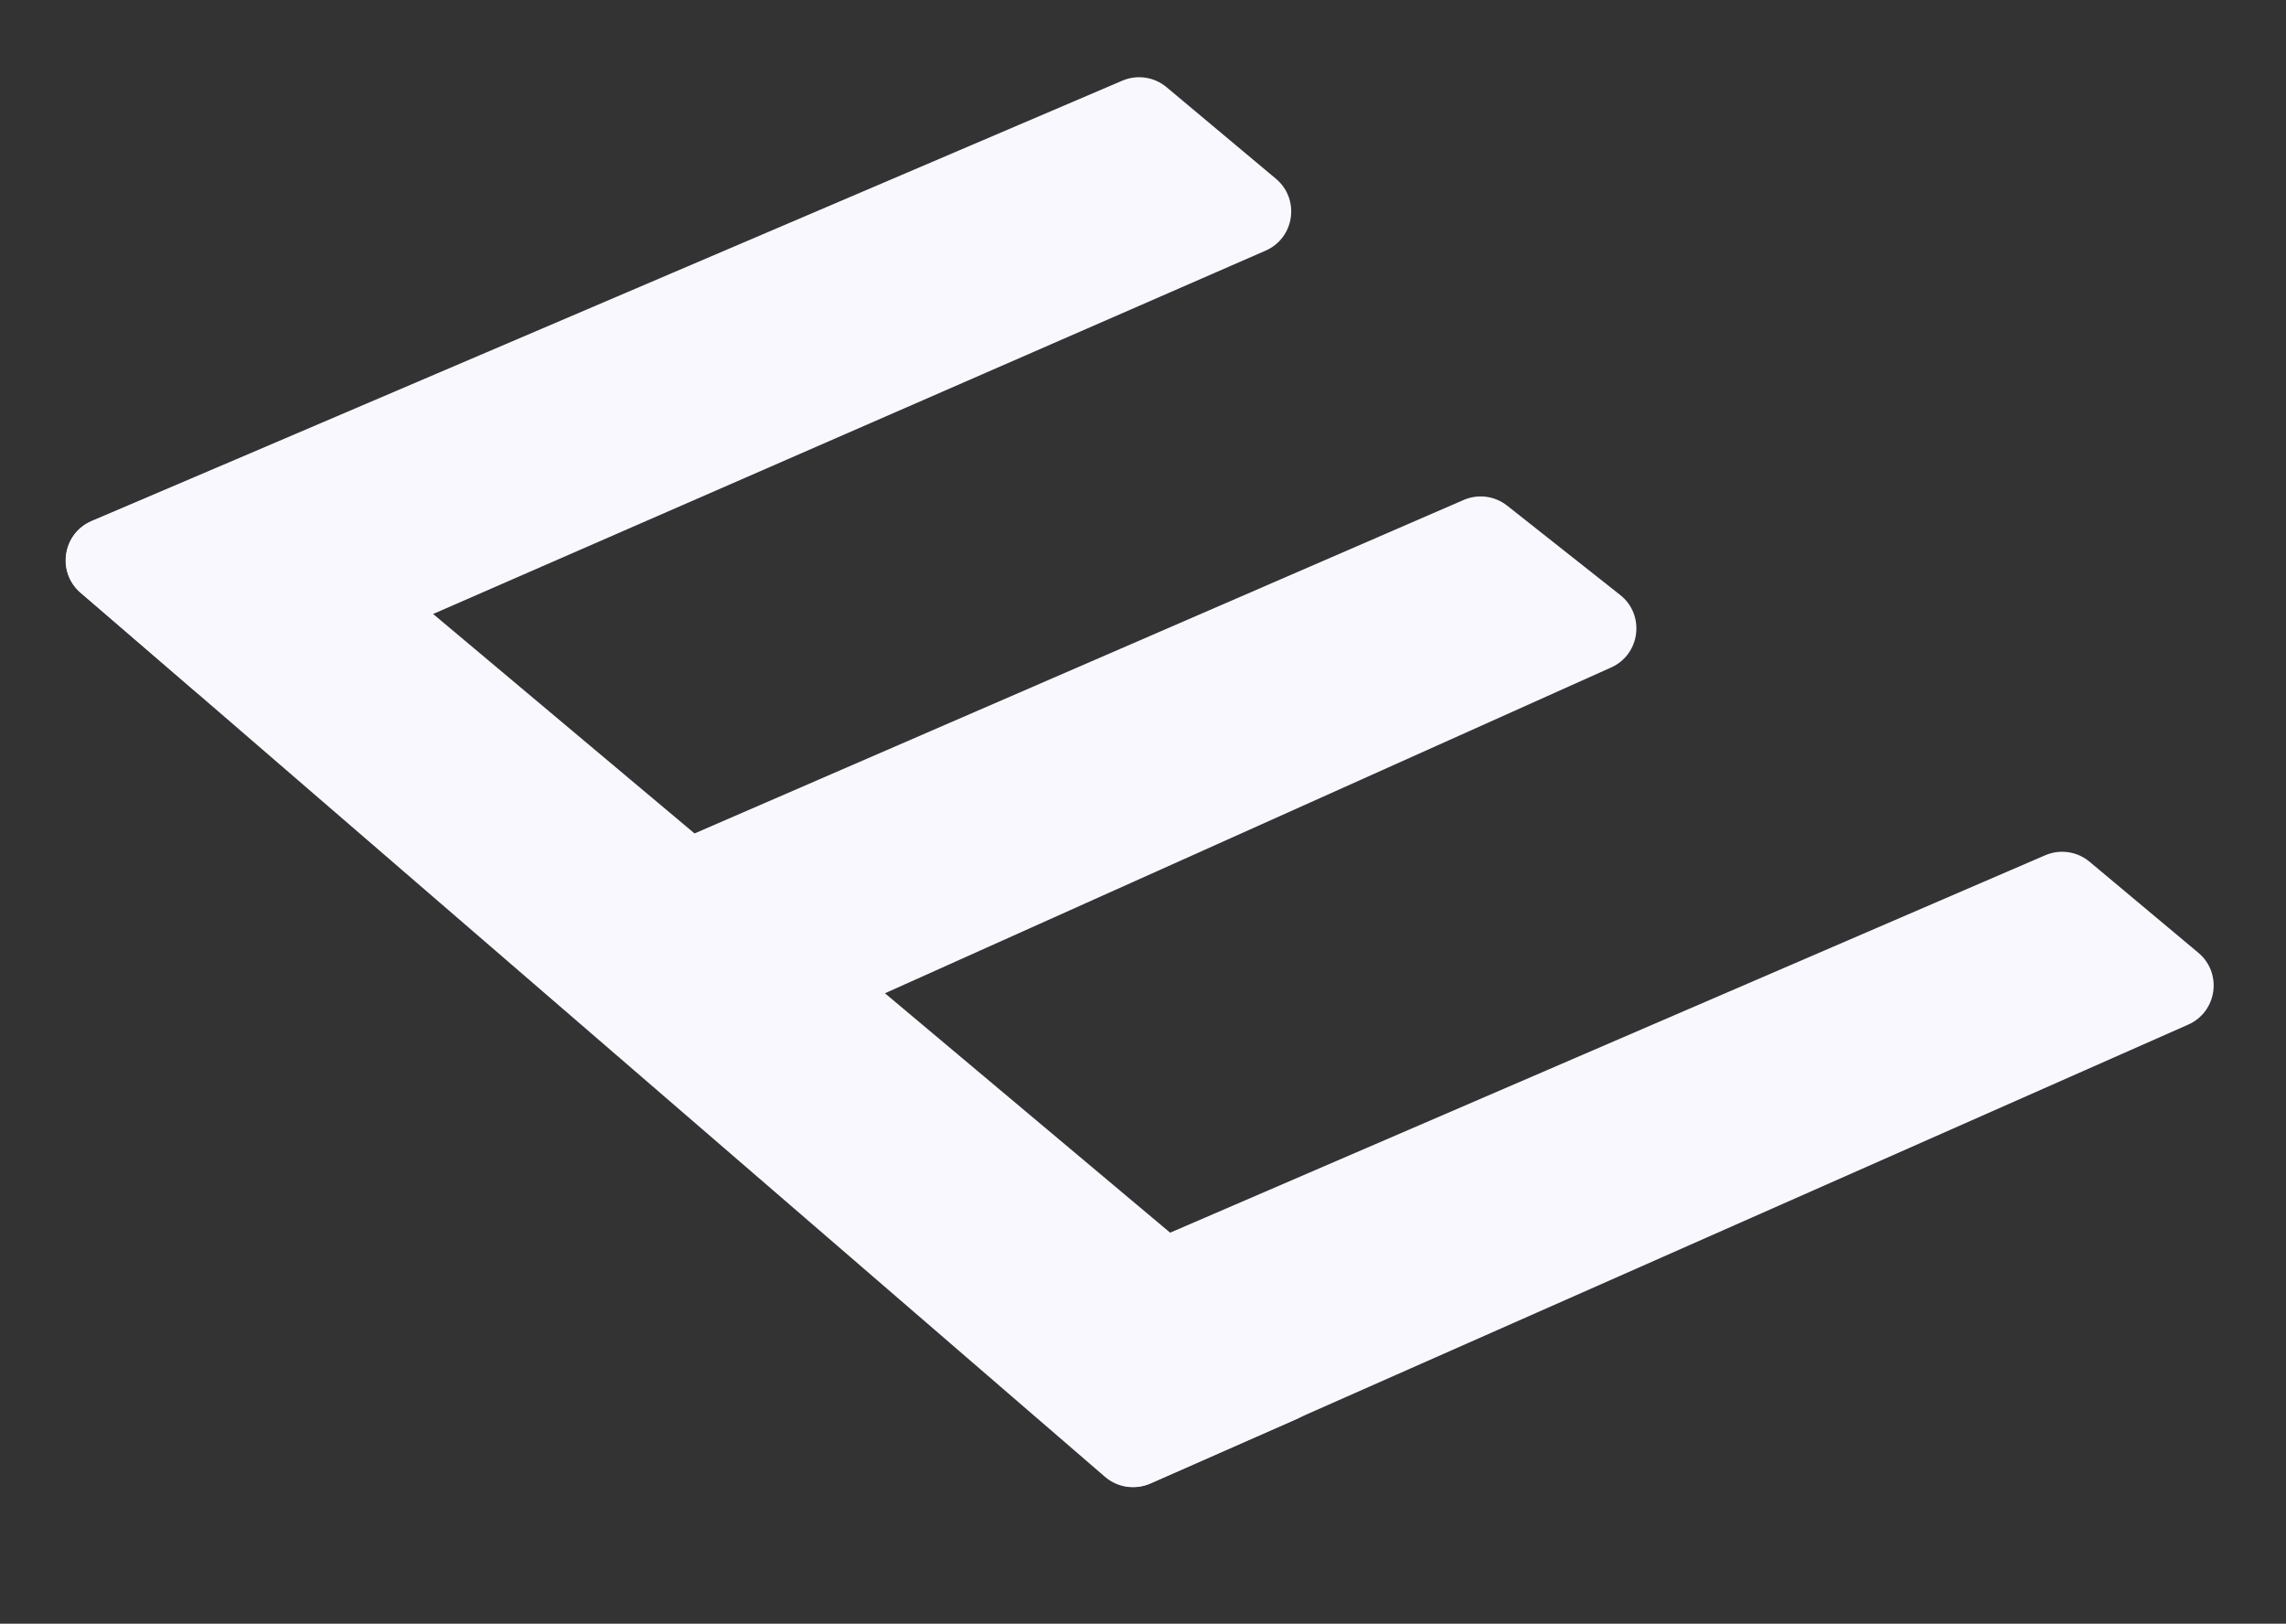 <svg width="535" height="380" viewBox="0 0 535 380" fill="none" xmlns="http://www.w3.org/2000/svg">
<rect x="0" y="0" width="535" height="380" fill="#333333" stroke="none"/>
<path d="M18.844 138.726C13.227 133.9 14.622 124.855 21.432 121.946L262.665 18.877C266.127 17.397 270.127 17.988 273.013 20.405L298.604 41.828C304.3 46.596 302.993 55.689 296.185 58.661L56.223 163.389C52.704 164.924 48.617 164.31 45.706 161.808L18.844 138.726Z" fill="#FAF8FF"/>
<path d="M231.873 322.204C226.309 317.374 227.703 308.389 234.469 305.471L478.647 200.157C482.114 198.662 486.128 199.247 489.024 201.67L514.486 222.975C520.168 227.729 518.888 236.794 512.113 239.79L269.343 347.13C265.8 348.697 261.669 348.075 258.743 345.535L231.873 322.204Z" fill="#FAF8FF"/>
<path d="M129.483 224.968C123.949 220.135 125.342 211.184 132.083 208.261L342.542 117.005C345.92 115.54 349.831 116.051 352.72 118.334L379.17 139.236C385.06 143.89 383.913 153.133 377.064 156.206L167.334 250.296C163.771 251.895 159.604 251.273 156.663 248.705L129.483 224.968Z" fill="#FAF8FF"/>
<path d="M51.683 109.117C55.145 107.647 59.139 108.245 62.02 110.663L305.819 315.319C311.494 320.083 310.198 329.149 303.415 332.132L269.152 347.2C265.621 348.753 261.512 348.136 258.592 345.616L18.888 138.697C13.282 133.858 14.698 124.816 21.515 121.922L51.683 109.117Z" fill="#FAF8FF"/>
</svg>
